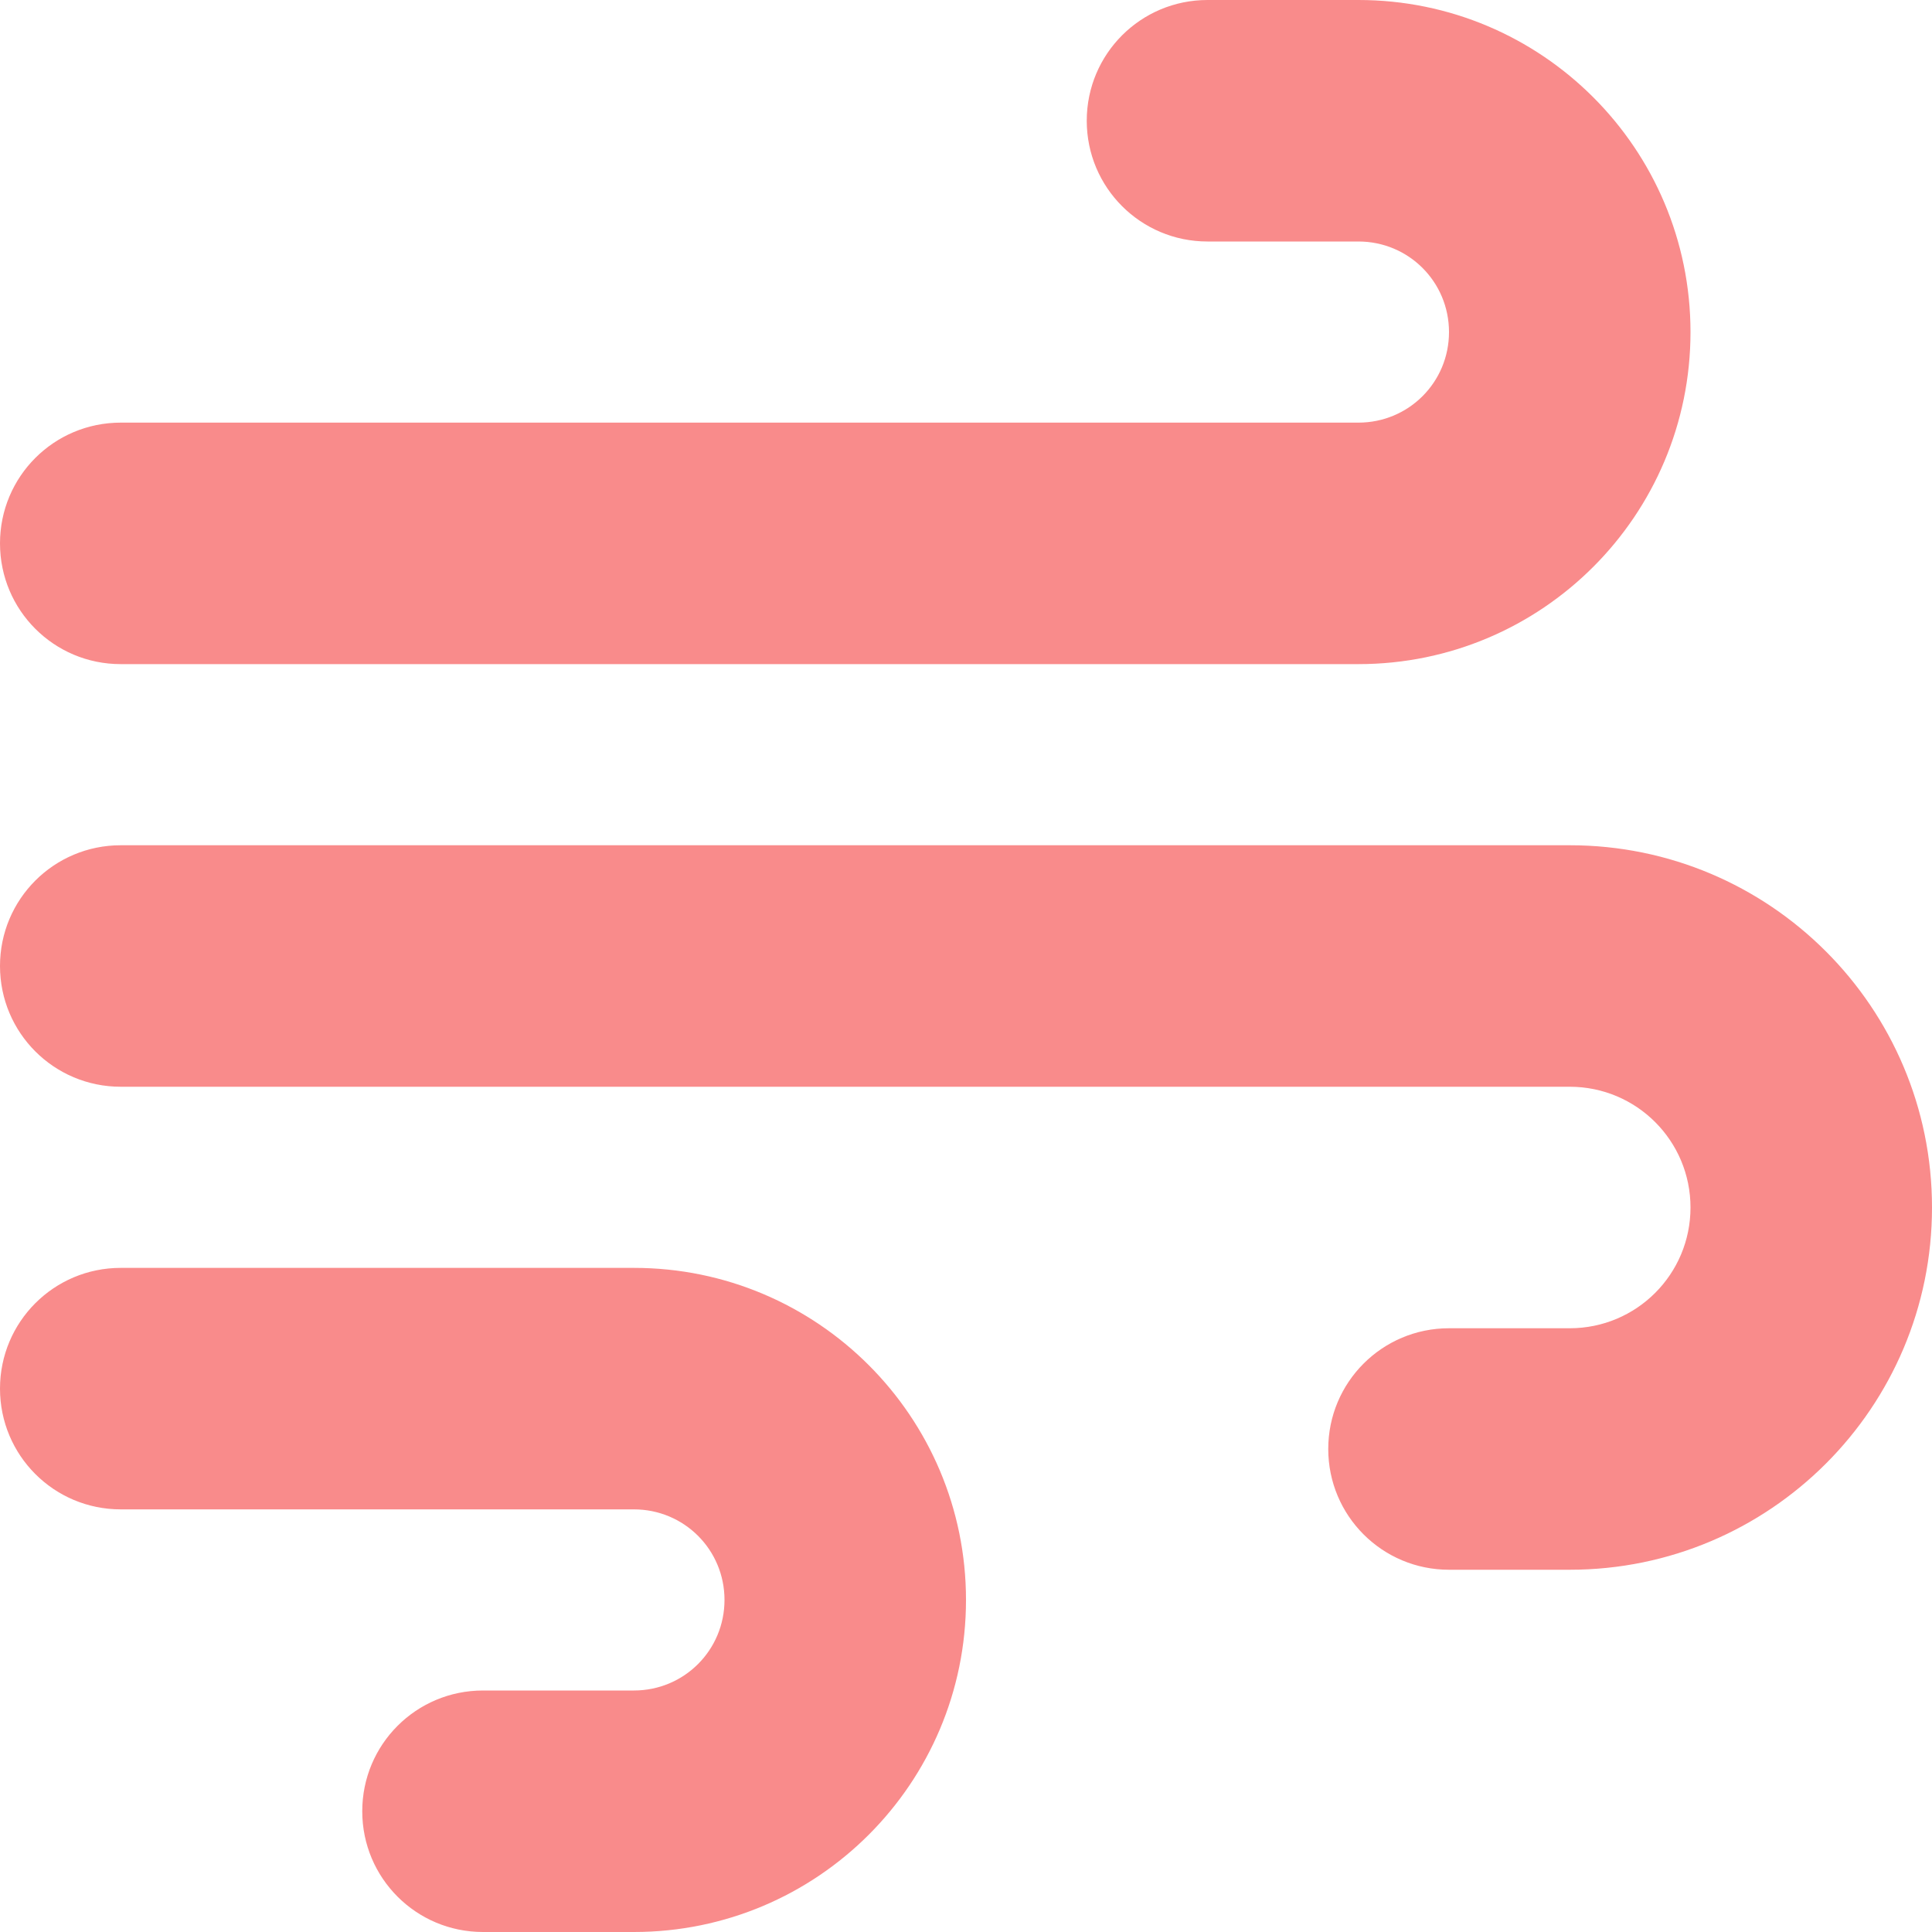 <svg width="36" height="36" viewBox="0 0 36 36" fill="none" xmlns="http://www.w3.org/2000/svg">
<path d="M20.25 2.25C20.25 3.495 21.256 4.5 22.5 4.5H25.312C26.248 4.5 27 5.252 27 6.188C27 7.123 26.248 7.875 25.312 7.875H2.25C1.005 7.875 0 8.88 0 10.125C0 11.37 1.005 12.375 2.25 12.375H25.312C28.73 12.375 31.5 9.605 31.5 6.188C31.5 2.77 28.73 0 25.312 0H22.5C21.256 0 20.25 1.005 20.25 2.25ZM24.75 27C24.75 28.244 25.756 29.25 27 29.25H29.25C32.977 29.25 36 26.227 36 22.5C36 18.773 32.977 15.75 29.25 15.75H2.25C1.005 15.75 0 16.756 0 18C0 19.244 1.005 20.25 2.25 20.25H29.25C30.494 20.25 31.5 21.256 31.5 22.5C31.5 23.744 30.494 24.75 29.25 24.75H27C25.756 24.75 24.75 25.756 24.75 27ZM9 36H11.812C15.23 36 18 33.23 18 29.812C18 26.395 15.23 23.625 11.812 23.625H2.25C1.005 23.625 0 24.631 0 25.875C0 27.119 1.005 28.125 2.25 28.125H11.812C12.748 28.125 13.5 28.877 13.5 29.812C13.5 30.748 12.748 31.5 11.812 31.5H9C7.755 31.5 6.75 32.505 6.75 33.75C6.75 34.995 7.755 36 9 36Z" fill="#F98B8B"/>
</svg>
